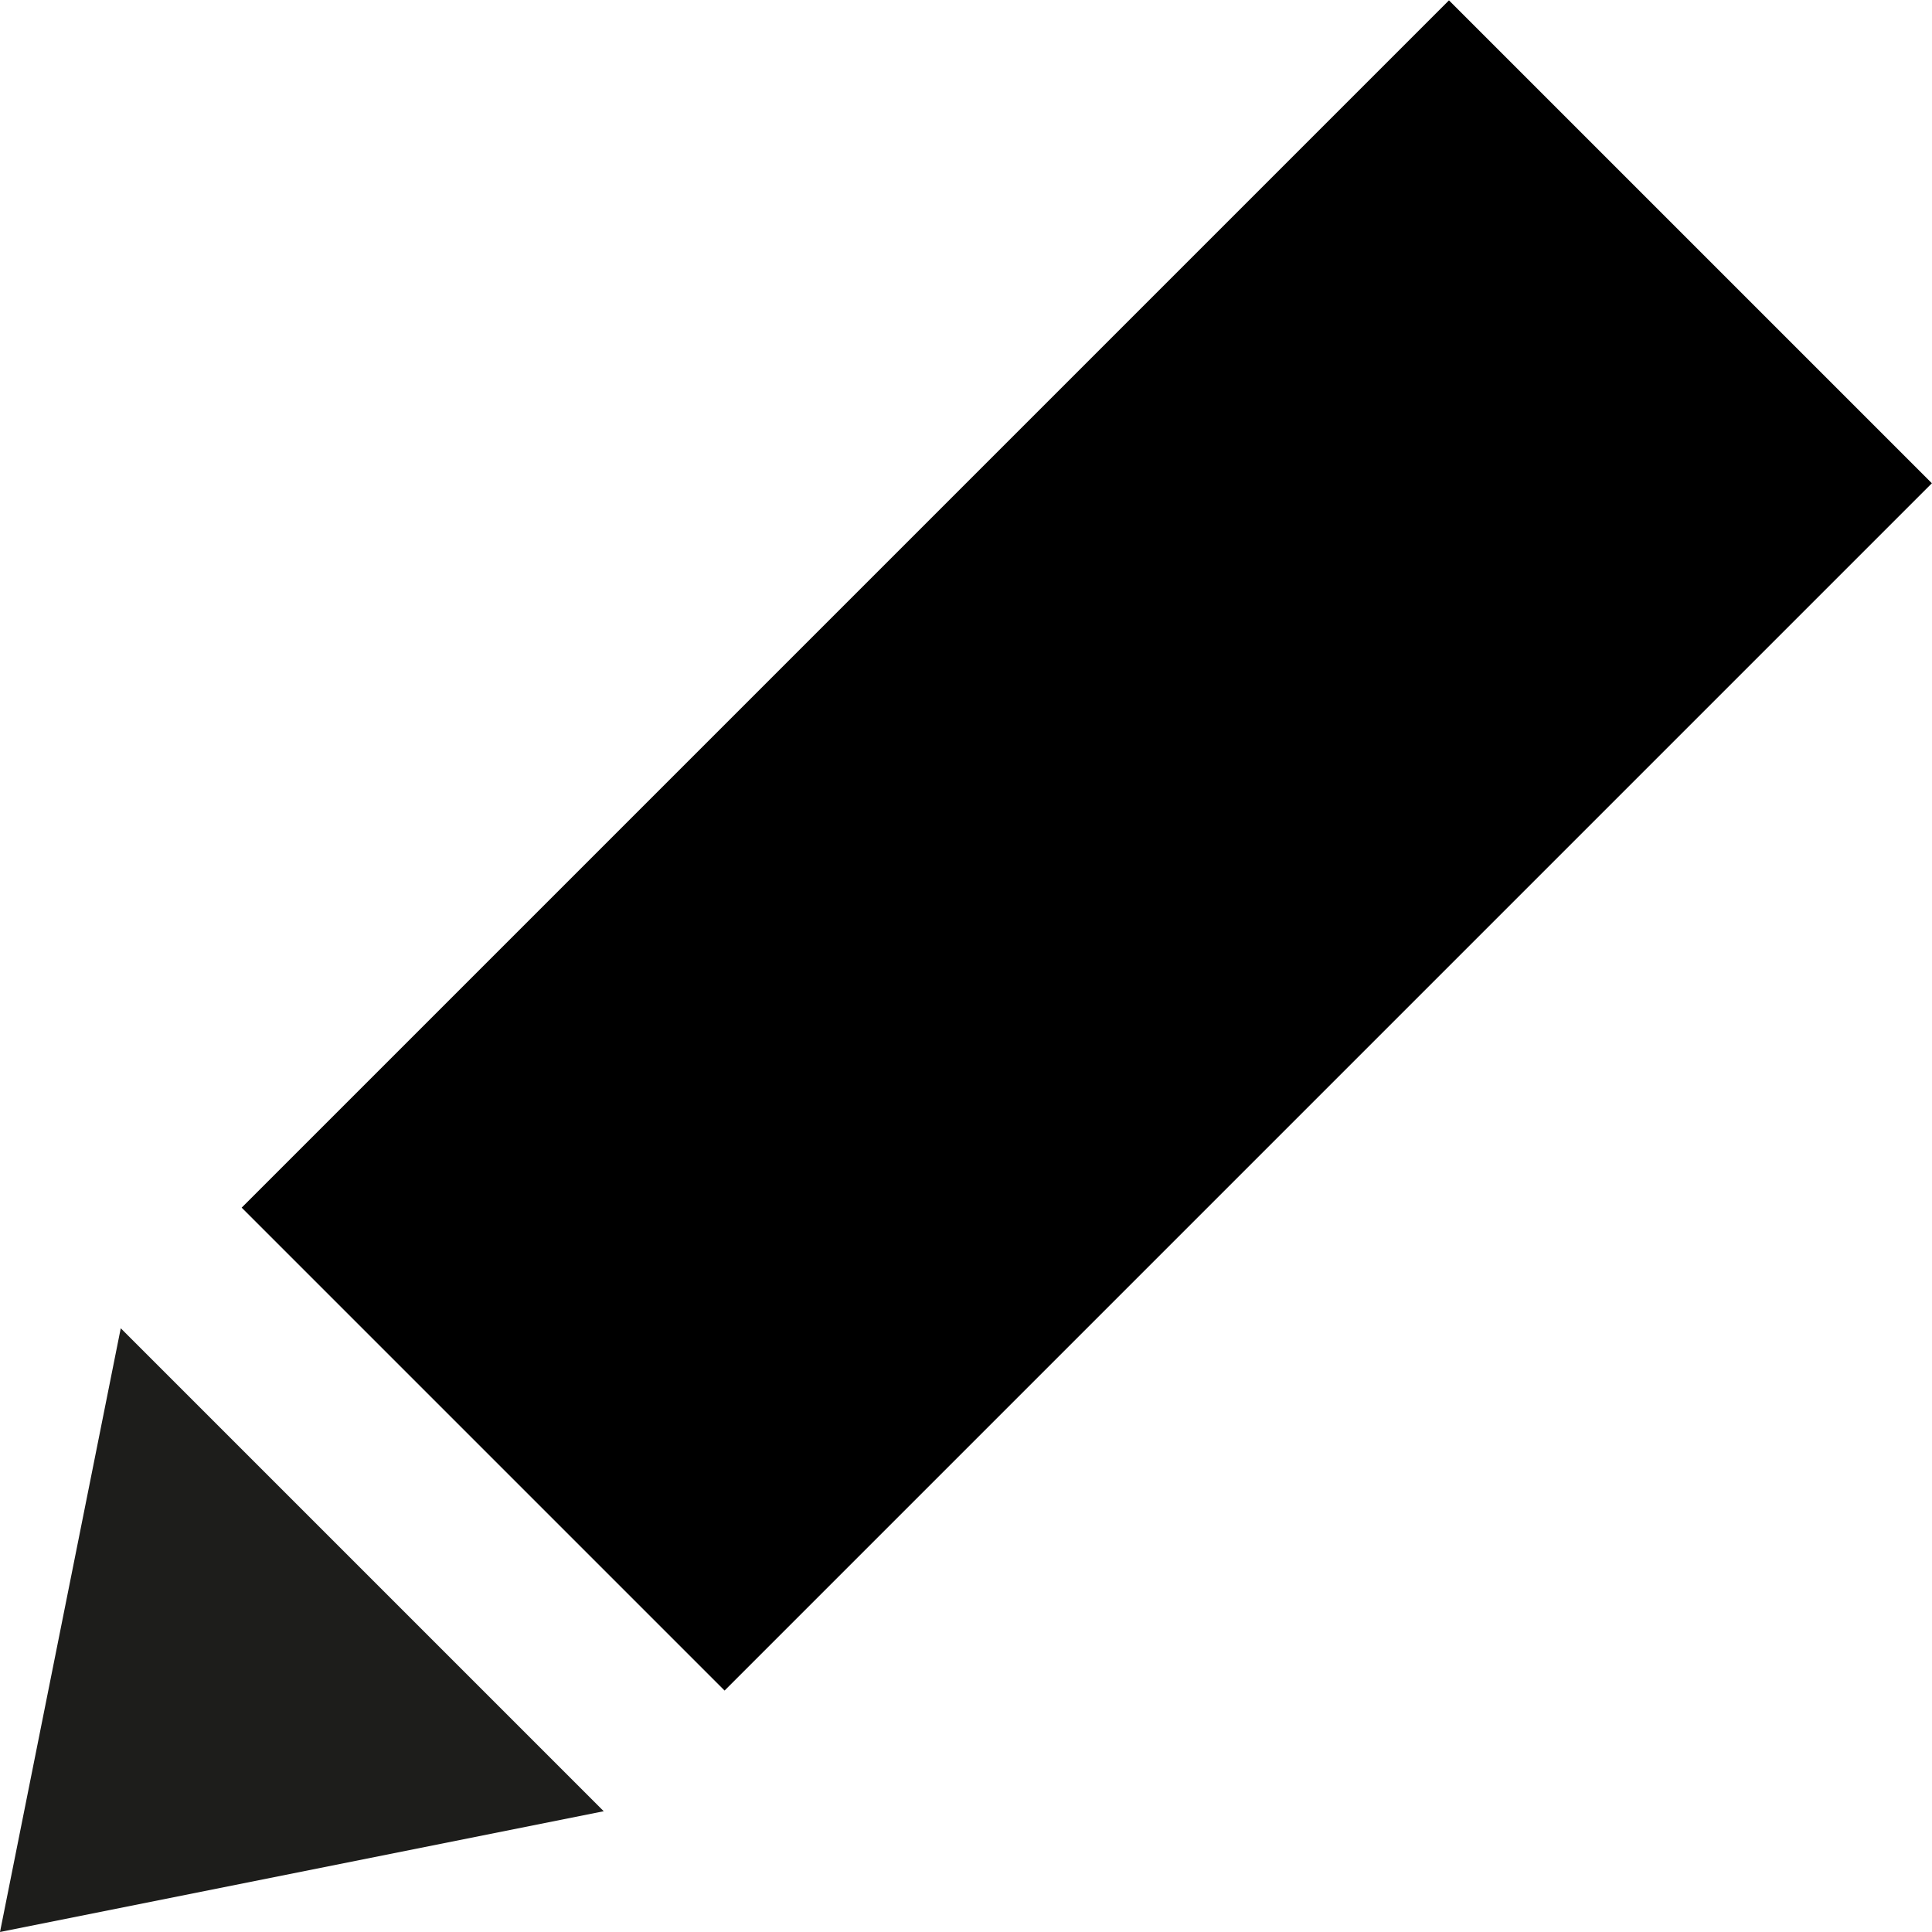 <?xml version="1.0" encoding="utf-8"?>
<!-- Generator: Adobe Illustrator 17.0.0, SVG Export Plug-In . SVG Version: 6.00 Build 0)  -->
<!DOCTYPE svg PUBLIC "-//W3C//DTD SVG 1.1//EN" "http://www.w3.org/Graphics/SVG/1.1/DTD/svg11.dtd">
<svg version="1.1" id="Layer_1" xmlns="http://www.w3.org/2000/svg" xmlns:xlink="http://www.w3.org/1999/xlink" x="0px" y="0px"
     width="512px" height="512px" viewBox="0 0 512 512" enable-background="new 0 0 512 512" xml:space="preserve">
<g id="Edit_1_">
    <rect fill="#000000" x="197.493" y="-2.269" transform="matrix(-0.707 -0.707 0.707 -0.707 333.255 586.039)" width="181.015" height="452.54"/>
    <polygon fill="#1D1D1B" points="0,512 32,352 160,480"/>
</g>
</svg>
